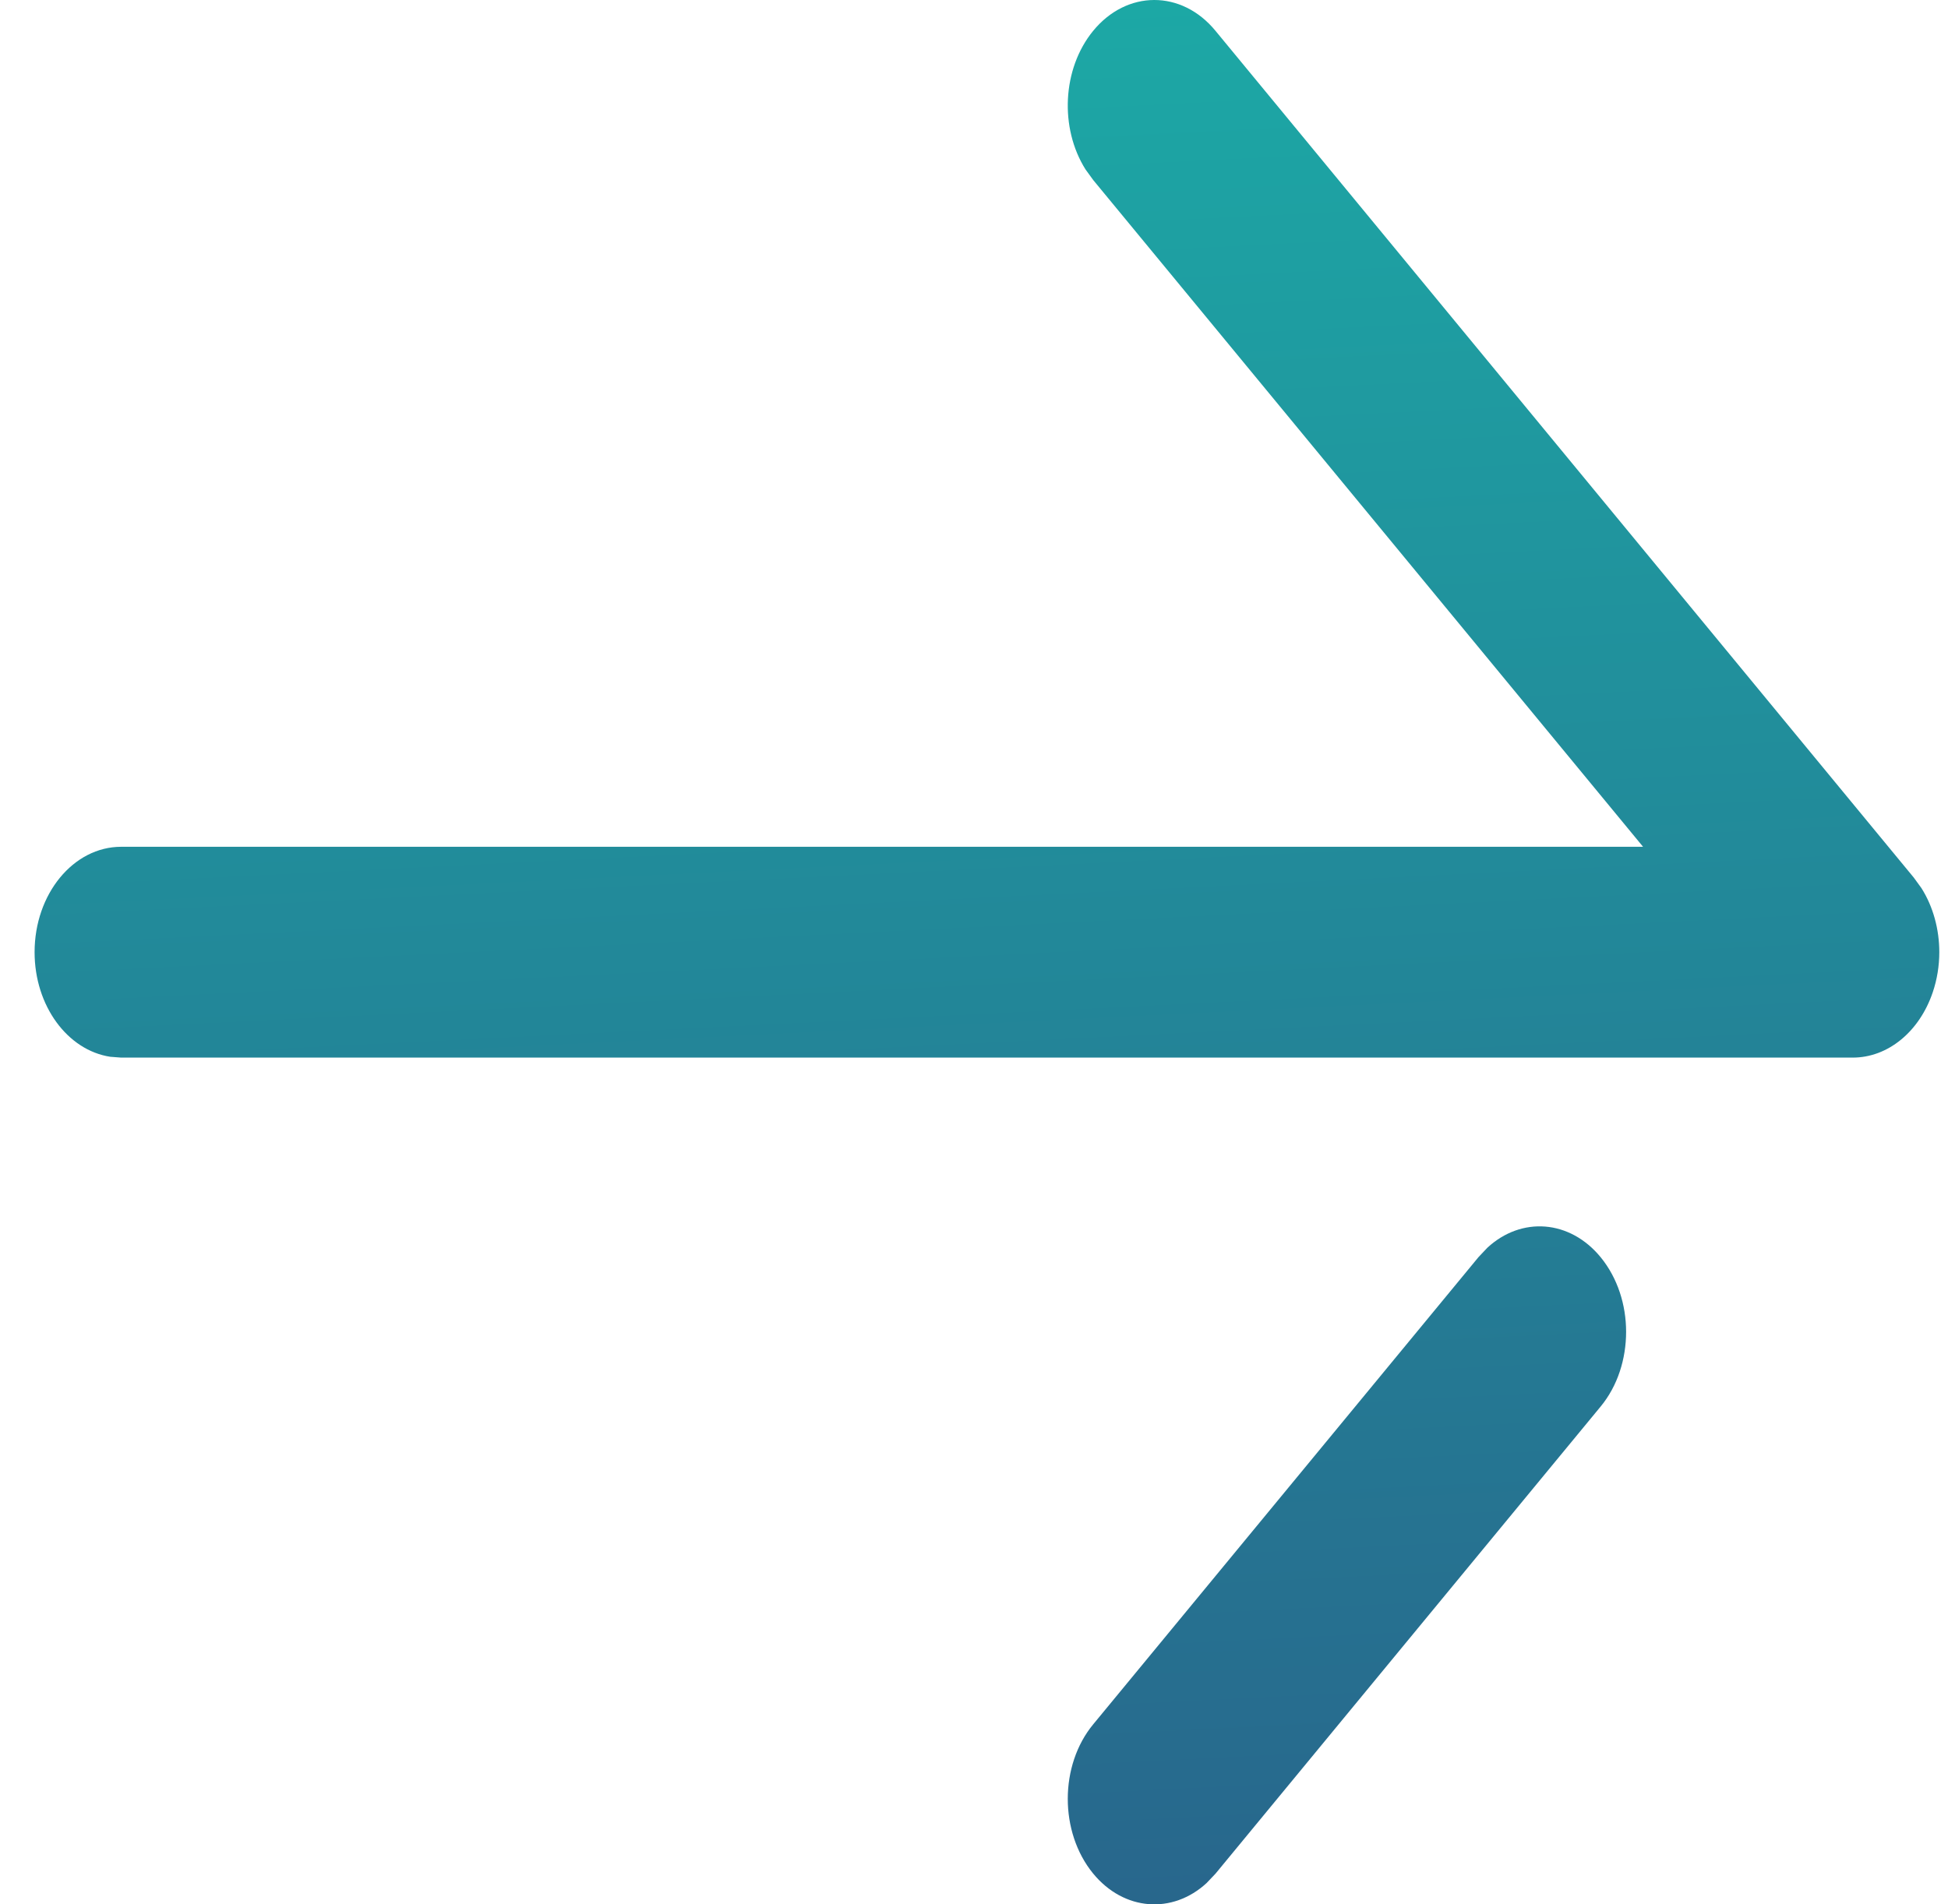 <svg width="45" height="44" viewBox="0 0 45 44" fill="none" xmlns="http://www.w3.org/2000/svg">
<path d="M0.799 22C0.799 23.242 1.562 24.267 2.548 24.417L2.799 24.436L42.799 24.436C43.609 24.436 44.337 23.842 44.647 22.929C44.748 22.631 44.799 22.316 44.799 22C44.799 21.473 44.658 20.95 44.387 20.521L44.209 20.276L28.076 0.709C27.295 -0.239 26.028 -0.236 25.25 0.716C24.536 1.591 24.476 2.96 25.075 3.913L25.255 4.161L37.956 19.565L2.799 19.565C1.695 19.565 0.799 20.656 0.799 22ZM25.255 39.839C24.471 40.787 24.471 42.33 25.249 43.284C25.963 44.157 27.087 44.232 27.873 43.508L28.079 43.291L36.975 32.499C37.369 32.022 37.564 31.398 37.564 30.771C37.564 30.151 37.369 29.531 36.98 29.053C36.266 28.178 35.145 28.102 34.359 28.829L34.153 29.047L25.255 39.839Z" fill="url(#paint0_linear_83_1372)"/>
<defs>
<linearGradient id="paint0_linear_83_1372" x1="34.378" y1="44" x2="32.127" y2="-1.548" gradientUnits="userSpaceOnUse">
<stop stop-color="#28668C"/>
<stop offset="1" stop-color="#1CAAA6"/>
</linearGradient>
</defs>
</svg>
